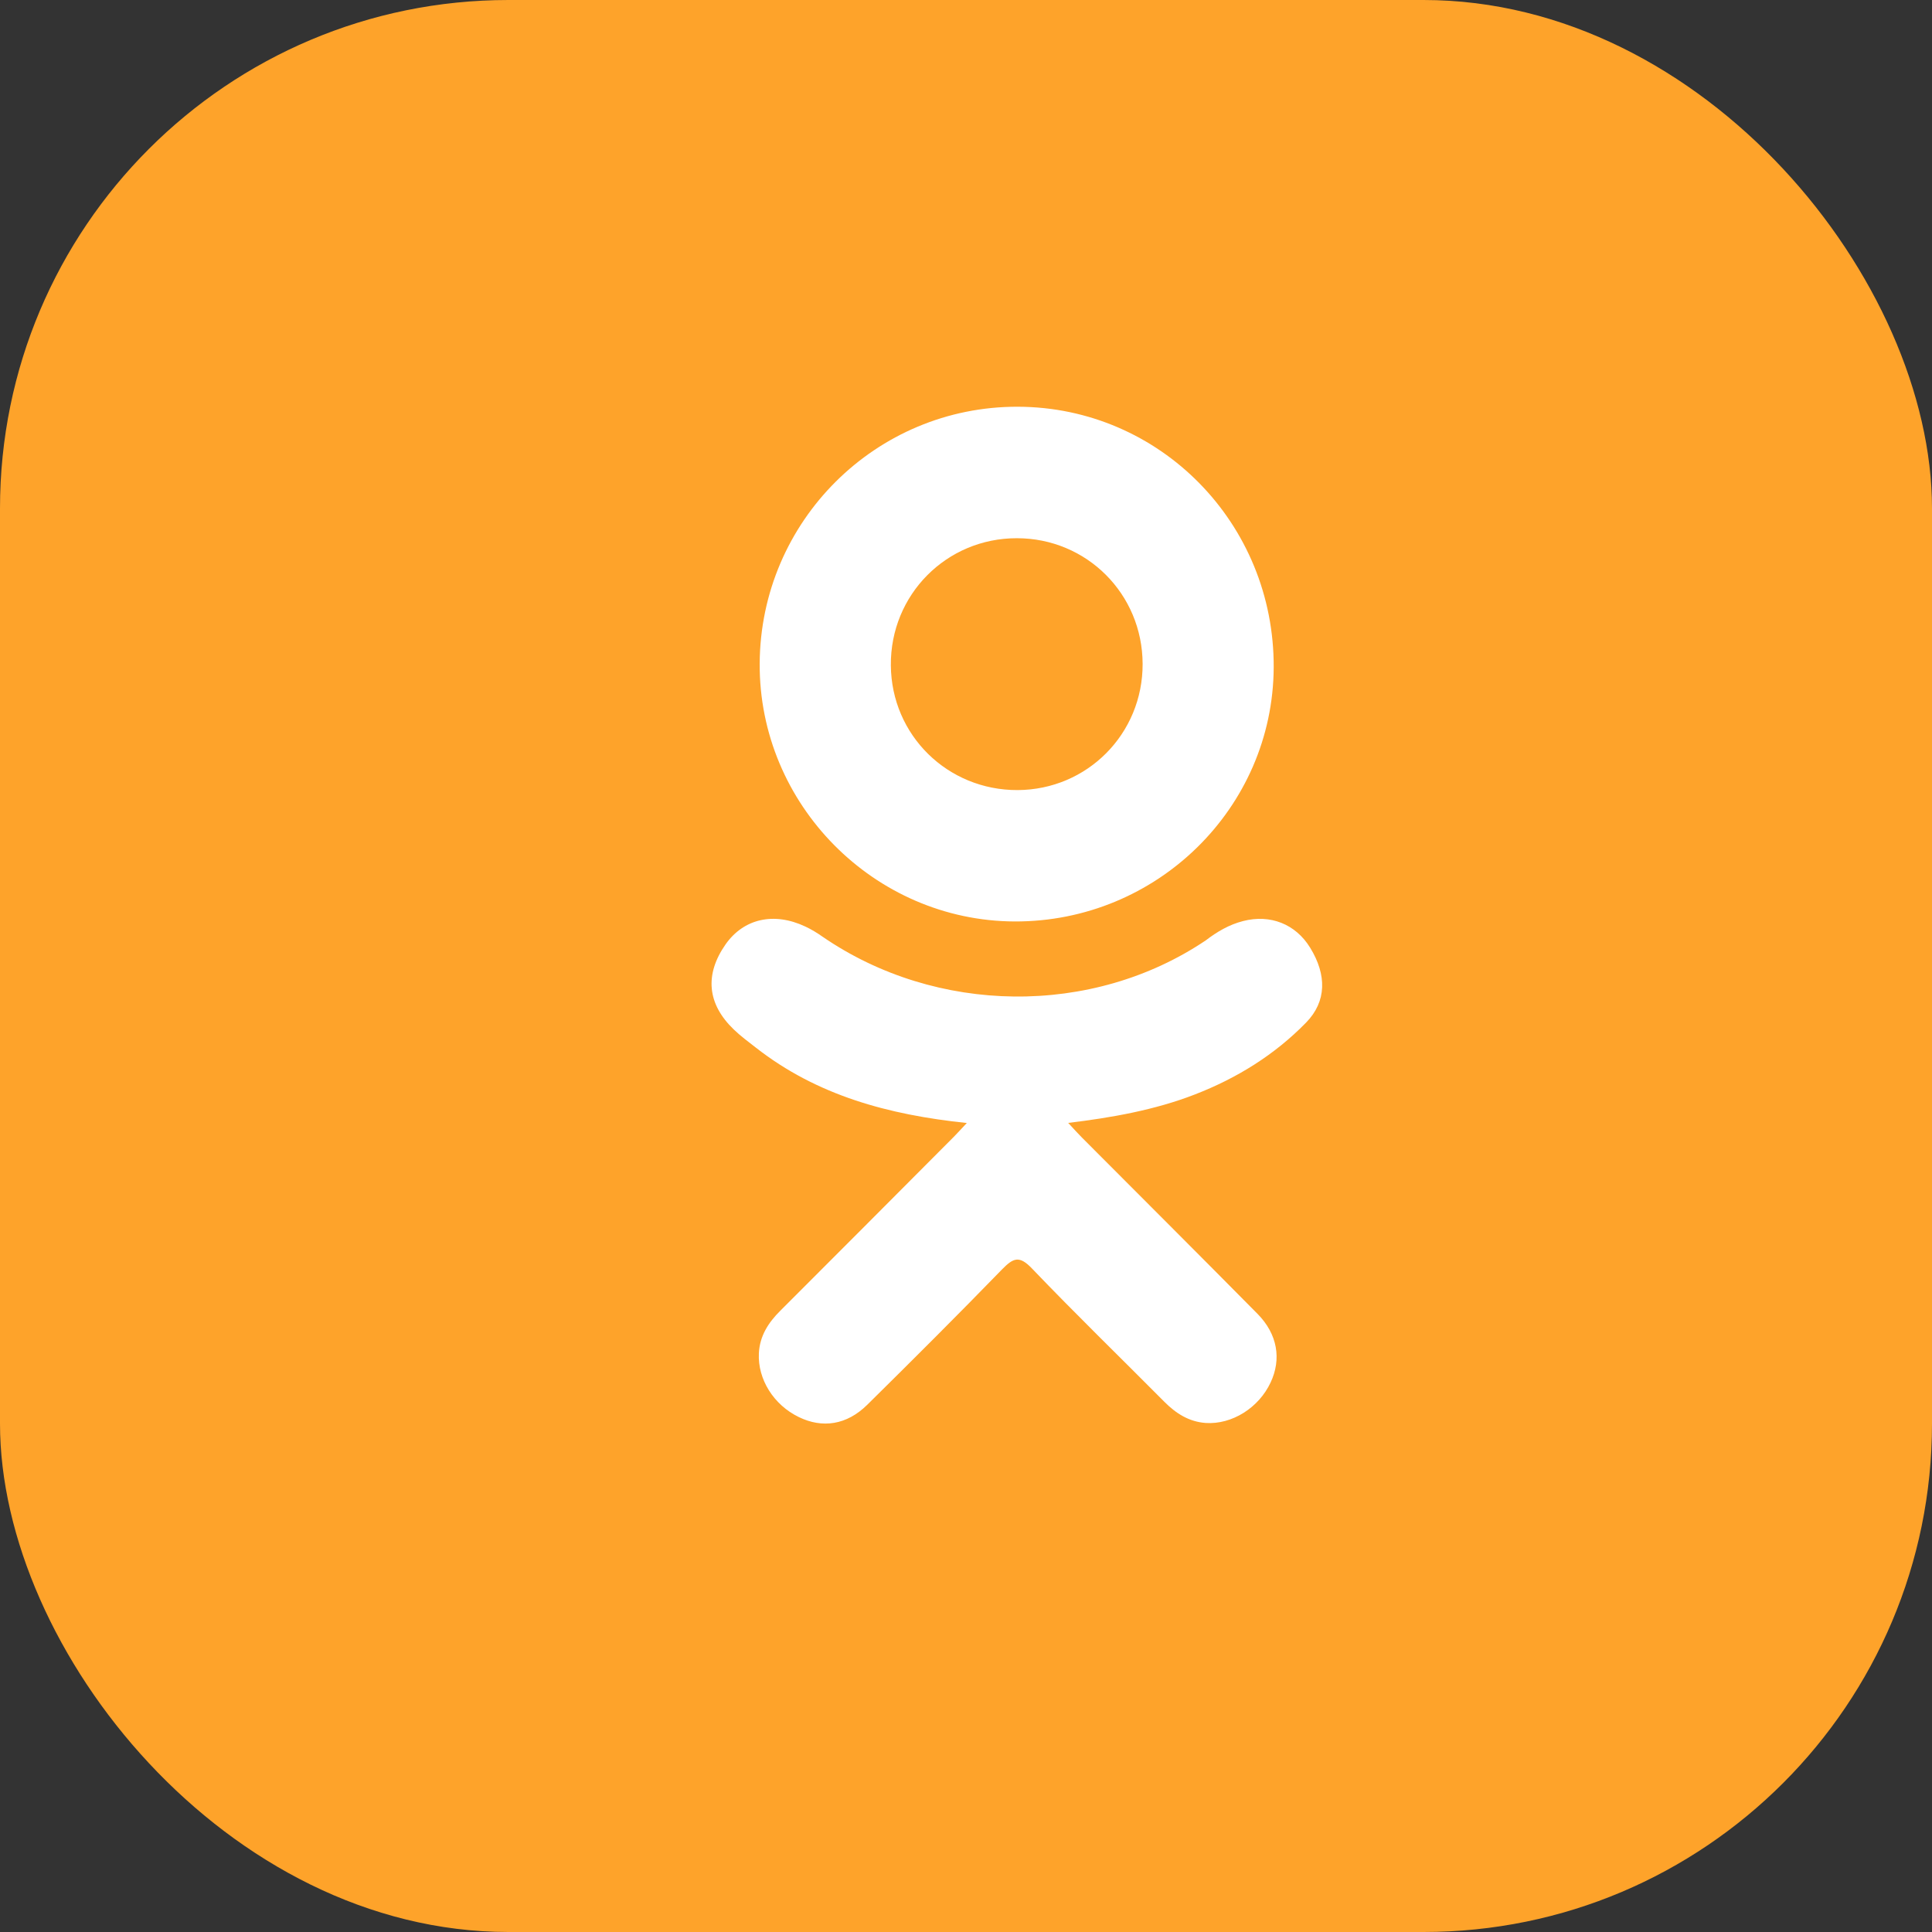 <svg width="19" height="19" viewBox="0 0 19 19" fill="none" xmlns="http://www.w3.org/2000/svg">
<rect x="0" y="0" width="19" height="19" fill="#333333" stroke="none"/>
<rect width="19" height="19" rx="5" fill="#FEA32A"/>
<g clip-path="url(#clip0)">
<path d="M9.508 11.044C8.733 10.963 8.034 10.772 7.435 10.304C7.361 10.246 7.284 10.19 7.216 10.124C6.955 9.873 6.928 9.585 7.135 9.288C7.313 9.034 7.61 8.966 7.92 9.112C7.98 9.14 8.037 9.175 8.091 9.213C9.207 9.979 10.739 10.001 11.858 9.248C11.969 9.163 12.088 9.093 12.225 9.058C12.492 8.989 12.742 9.087 12.885 9.321C13.049 9.588 13.047 9.849 12.845 10.056C12.535 10.374 12.163 10.604 11.749 10.764C11.358 10.916 10.93 10.992 10.505 11.043C10.569 11.112 10.6 11.147 10.64 11.187C11.216 11.765 11.794 12.341 12.368 12.922C12.563 13.12 12.604 13.365 12.496 13.595C12.379 13.846 12.115 14.011 11.857 13.994C11.693 13.982 11.566 13.901 11.452 13.787C11.018 13.35 10.575 12.92 10.149 12.475C10.025 12.345 9.966 12.37 9.856 12.482C9.419 12.932 8.975 13.375 8.528 13.816C8.327 14.014 8.088 14.049 7.856 13.936C7.608 13.816 7.451 13.564 7.463 13.31C7.471 13.139 7.556 13.007 7.674 12.89C8.244 12.321 8.812 11.75 9.38 11.18C9.418 11.142 9.453 11.102 9.508 11.044Z" fill="white"/>
<path d="M9.98 9.062C8.597 9.057 7.463 7.91 7.471 6.525C7.479 5.125 8.614 3.996 10.01 4C11.41 4.004 12.533 5.149 12.526 6.564C12.519 7.946 11.377 9.066 9.98 9.062ZM11.237 6.529C11.235 5.841 10.687 5.293 10 5.293C9.308 5.292 8.755 5.849 8.761 6.543C8.766 7.229 9.318 7.772 10.007 7.77C10.693 7.767 11.239 7.216 11.237 6.529Z" fill="white"/>
</g>
<defs>
<clipPath id="clip0">
<rect width="10" height="10" fill="white" transform="translate(5 4)"/>
</clipPath>
</defs>
</svg>

